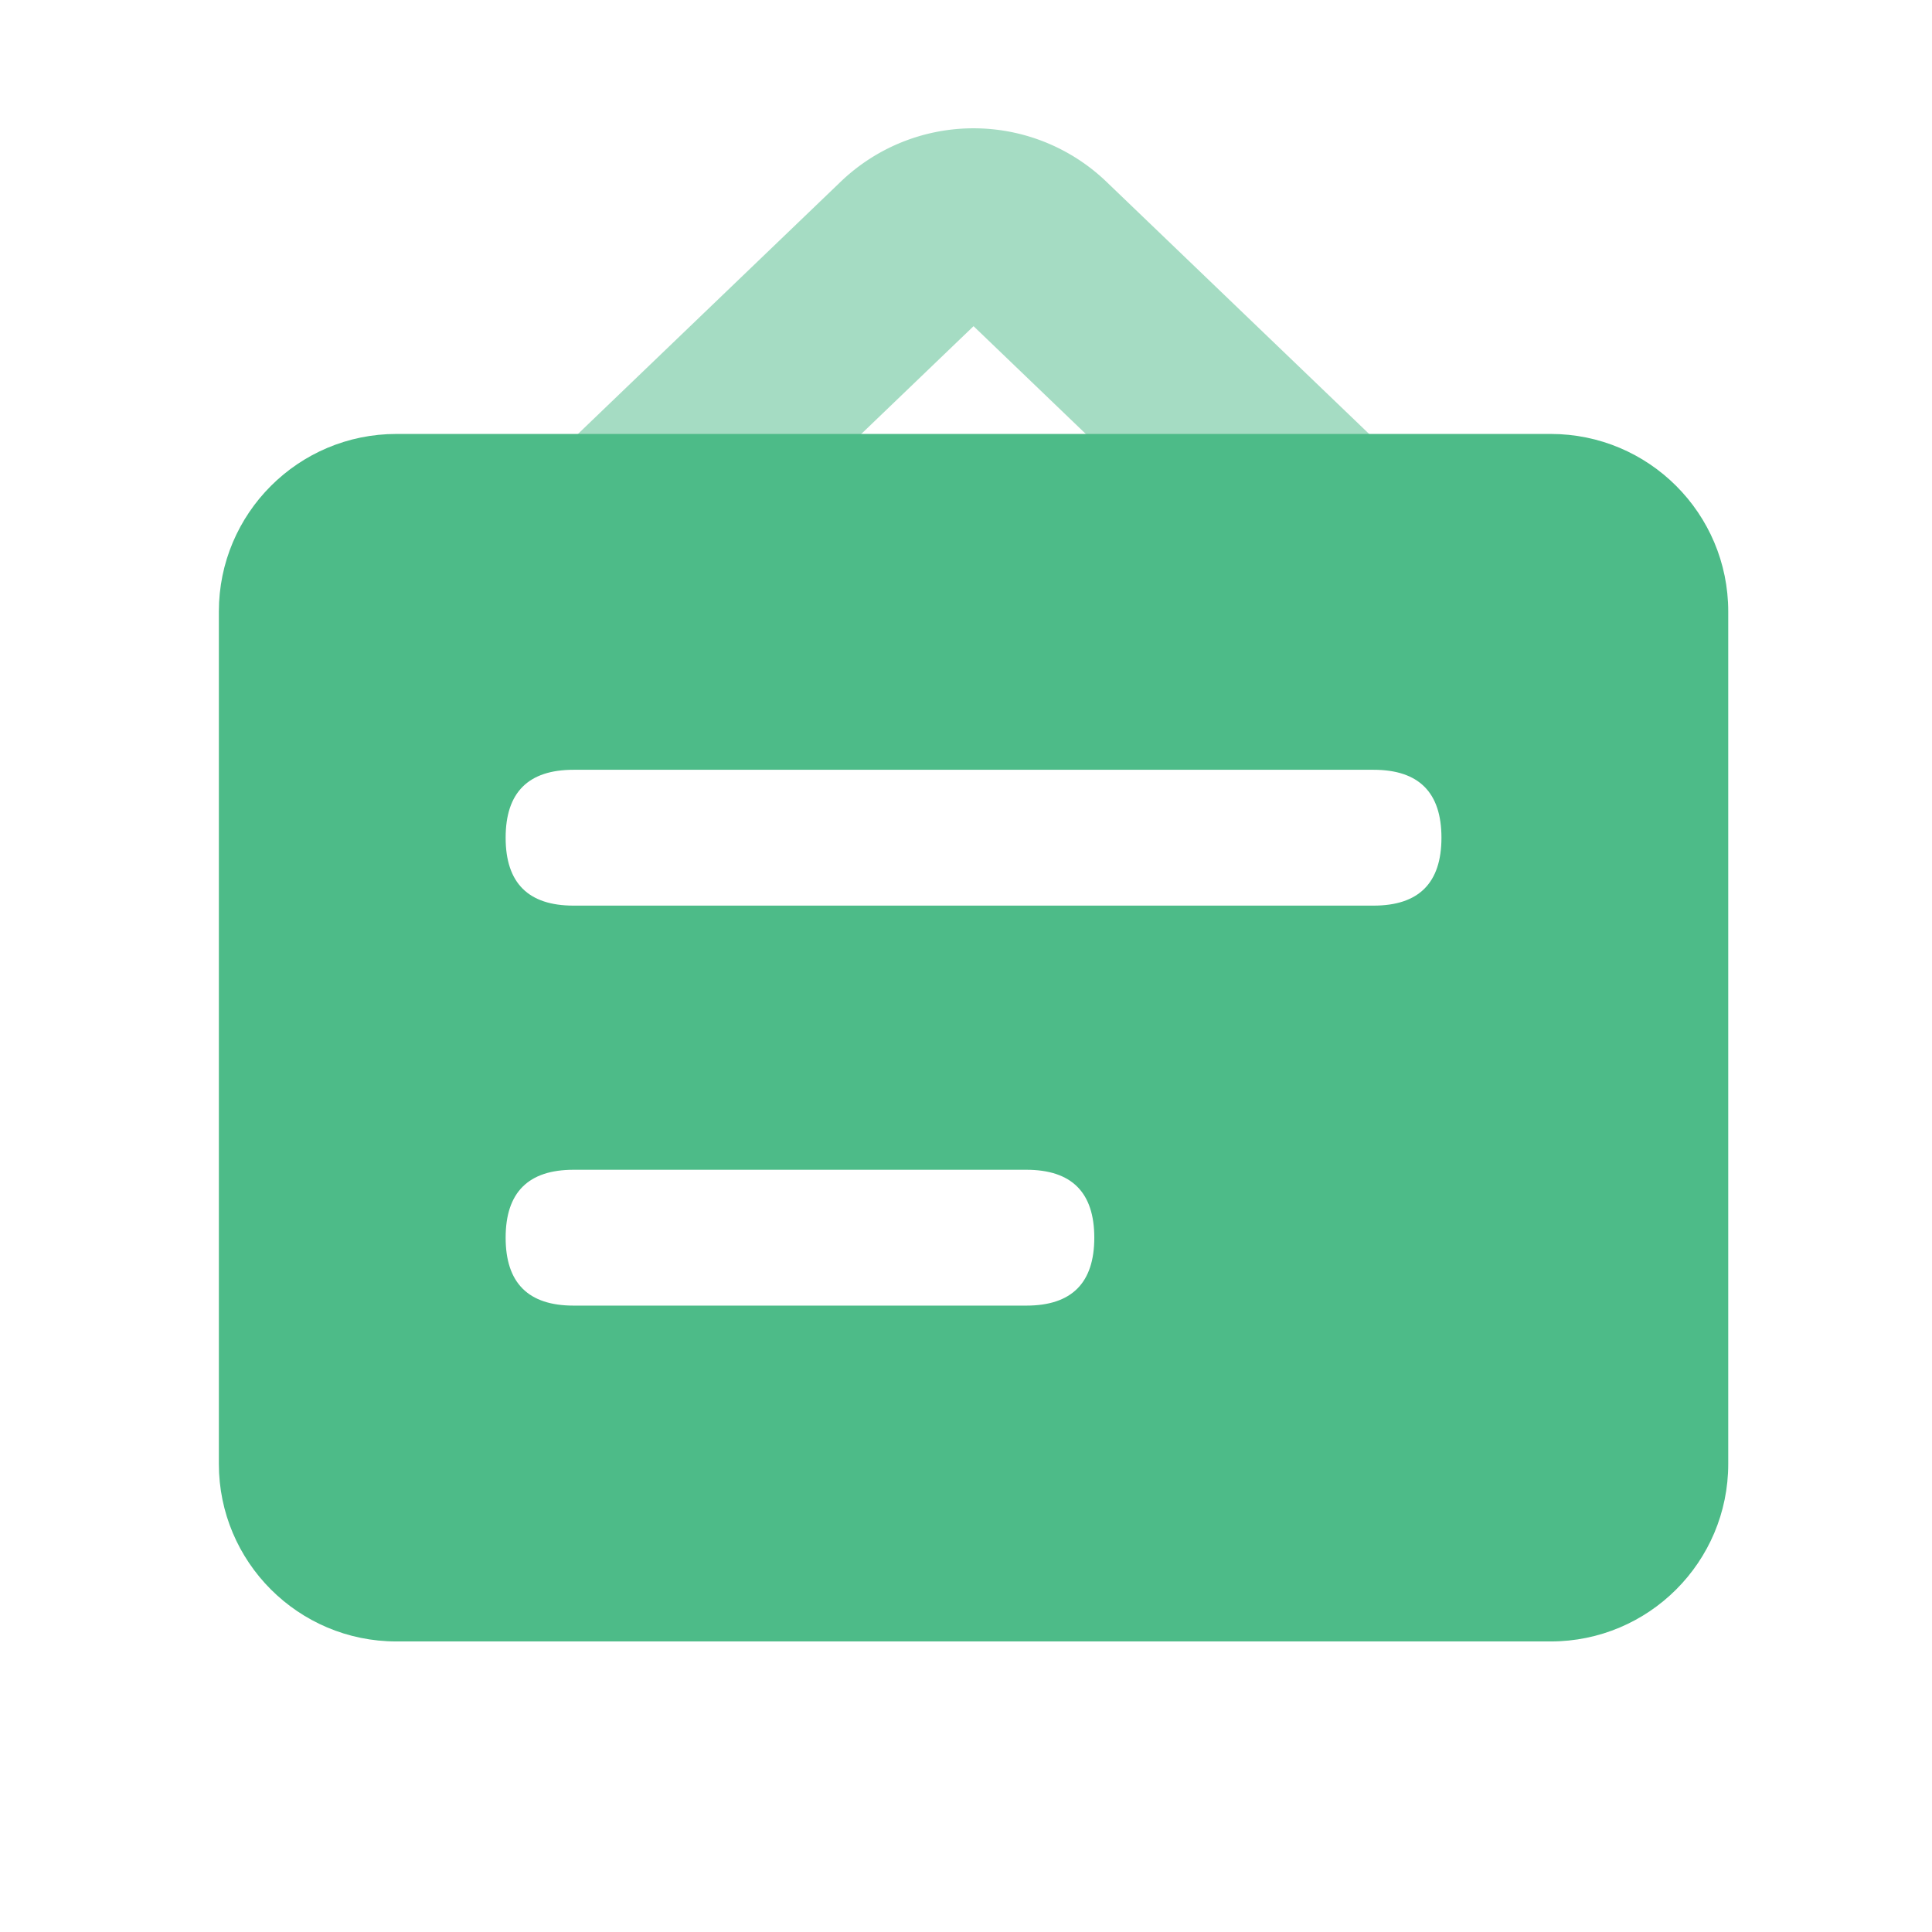 <svg class="svg-icon" style="width: 1em; height: 1em;vertical-align: middle;fill: currentColor;overflow: hidden;" viewBox="0 0 1024 1024" version="1.1" xmlns="http://www.w3.org/2000/svg"><path d="M0 0h1024v1024H0z" fill="#FFFFFF" /><path d="M577.58 232L516 172.88 454.42 232H304.248L445.56 96.34a101.712 101.712 0 0 1 140.88 0L727.752 232h-150.172z" fill="#4DBB88" opacity=".5" /><path d="M210.12 230h611.76c51.984 0 94.12 42.136 94.12 94.12v451.76c0 51.984-42.136 94.12-94.12 94.12H210.12C158.132 870 116 827.864 116 775.88V324.12C116 272.132 158.136 230 210.12 230z" fill="#4DBB88" /><path d="M268 408m36 0l424 0q36 0 36 36l0 0q0 36-36 36l-424 0q-36 0-36-36l0 0q0-36 36-36Z" fill="#FFFFFF" /><path d="M268 620m36 0l240 0q36 0 36 36l0 0q0 36-36 36l-240 0q-36 0-36-36l0 0q0-36 36-36Z" fill="#FFFFFF" /></svg>